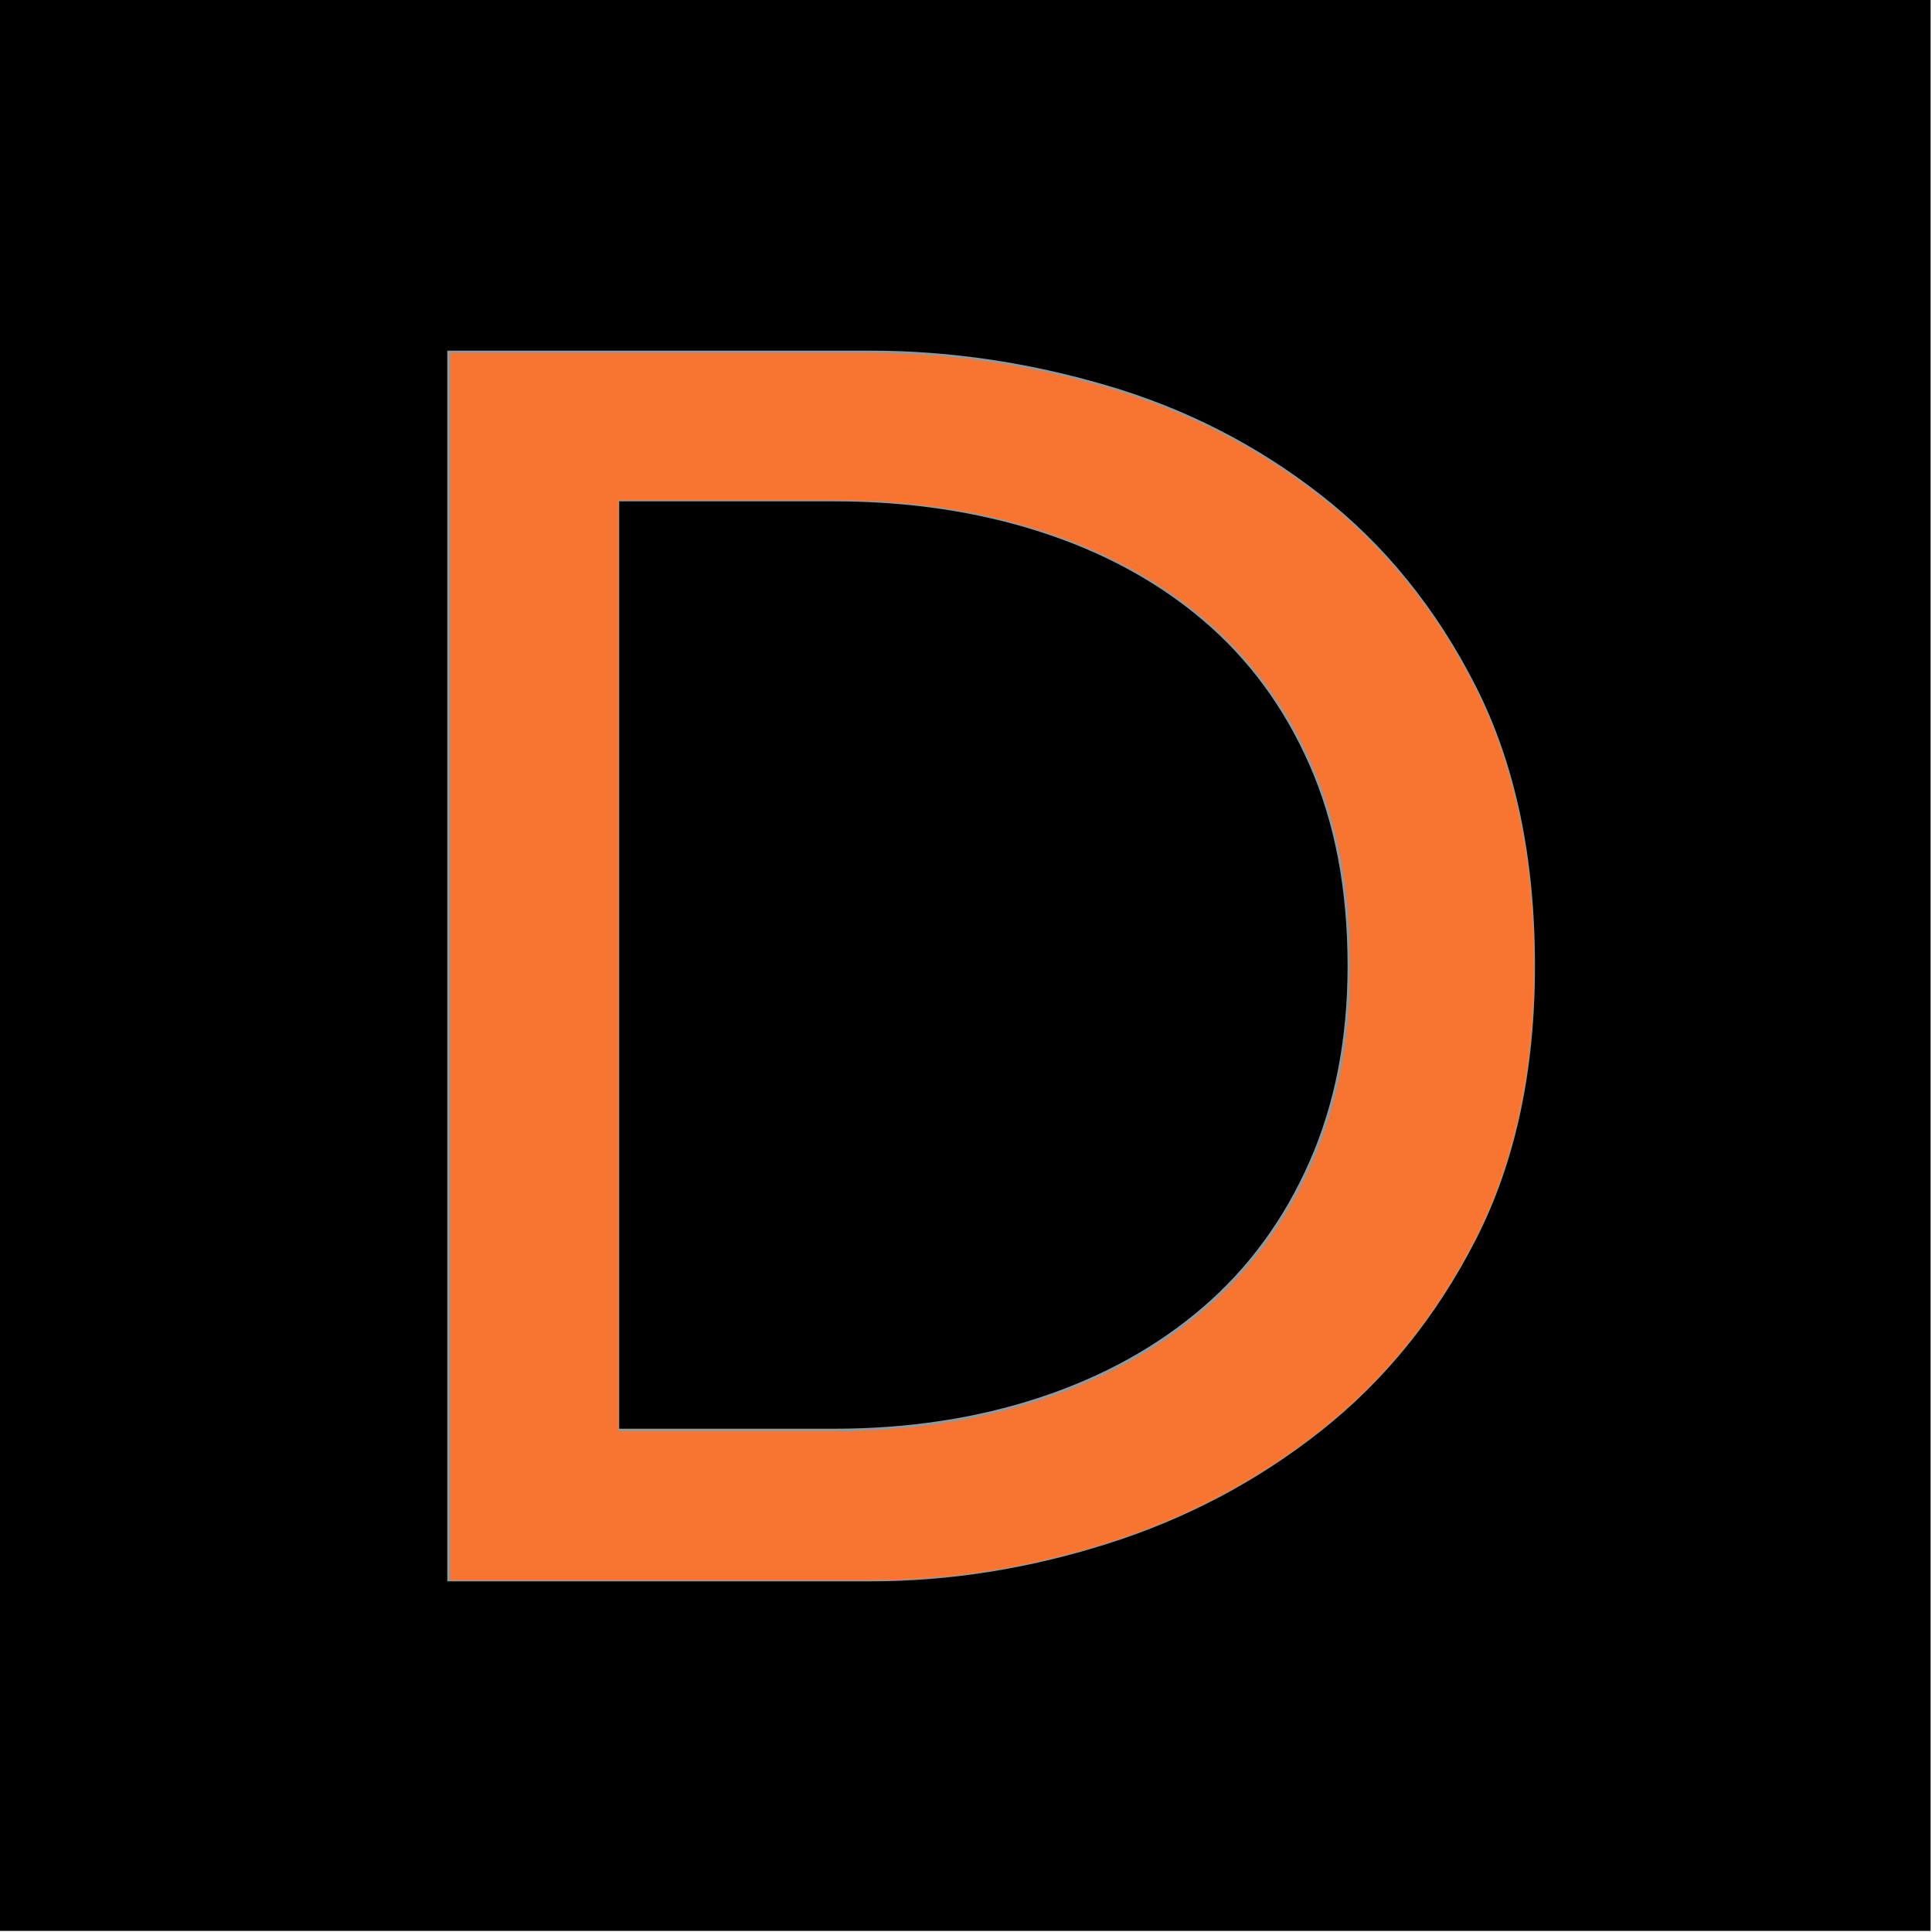<?xml version="1.0" encoding="UTF-8"?>
<svg width="1000px" height="1000px" viewBox="0 0 1000 1000" version="1.1" xmlns="http://www.w3.org/2000/svg" xmlns:xlink="http://www.w3.org/1999/xlink">
    <g stroke="none" stroke-width="1" fill="none" fill-rule="evenodd">
        <g id="method-draw-image" fill-rule="nonzero">
            <rect id="svg_2" fill="#000000" x="0" y="0" width="999.281" height="999.428"></rect>
            <path d="M450.506,818 C491.269,818 532.033,811.562 572.797,798.686 C613.561,785.811 650.428,766.347 683.398,740.297 C716.369,714.246 743.045,681.308 763.427,641.483 C783.809,601.658 794,554.497 794,500 C794,443.706 783.809,395.497 763.427,355.373 C743.045,315.249 716.369,282.311 683.398,256.559 C650.428,230.808 613.561,211.944 572.797,199.966 C532.033,187.989 491.269,182 450.506,182 L450.506,182 L232,182 L232,818 L450.506,818 Z M431.6,740 L320,740 L320,259 L431.6,259 C470,259 505.55,264.245 538.25,274.734 C570.95,285.223 599.15,300.507 622.85,320.586 C646.55,340.665 665,365.689 678.2,395.658 C691.4,425.627 698,460.391 698,499.95 C698,537.71 691.4,571.575 678.2,601.544 C665,631.513 646.55,656.687 622.85,677.065 C599.15,697.444 570.95,713.028 538.25,723.817 C505.55,734.606 470,740 431.6,740 L431.6,740 Z" id="D" stroke="#979797" fill="#F87431"></path>
        </g>
    </g>
</svg>